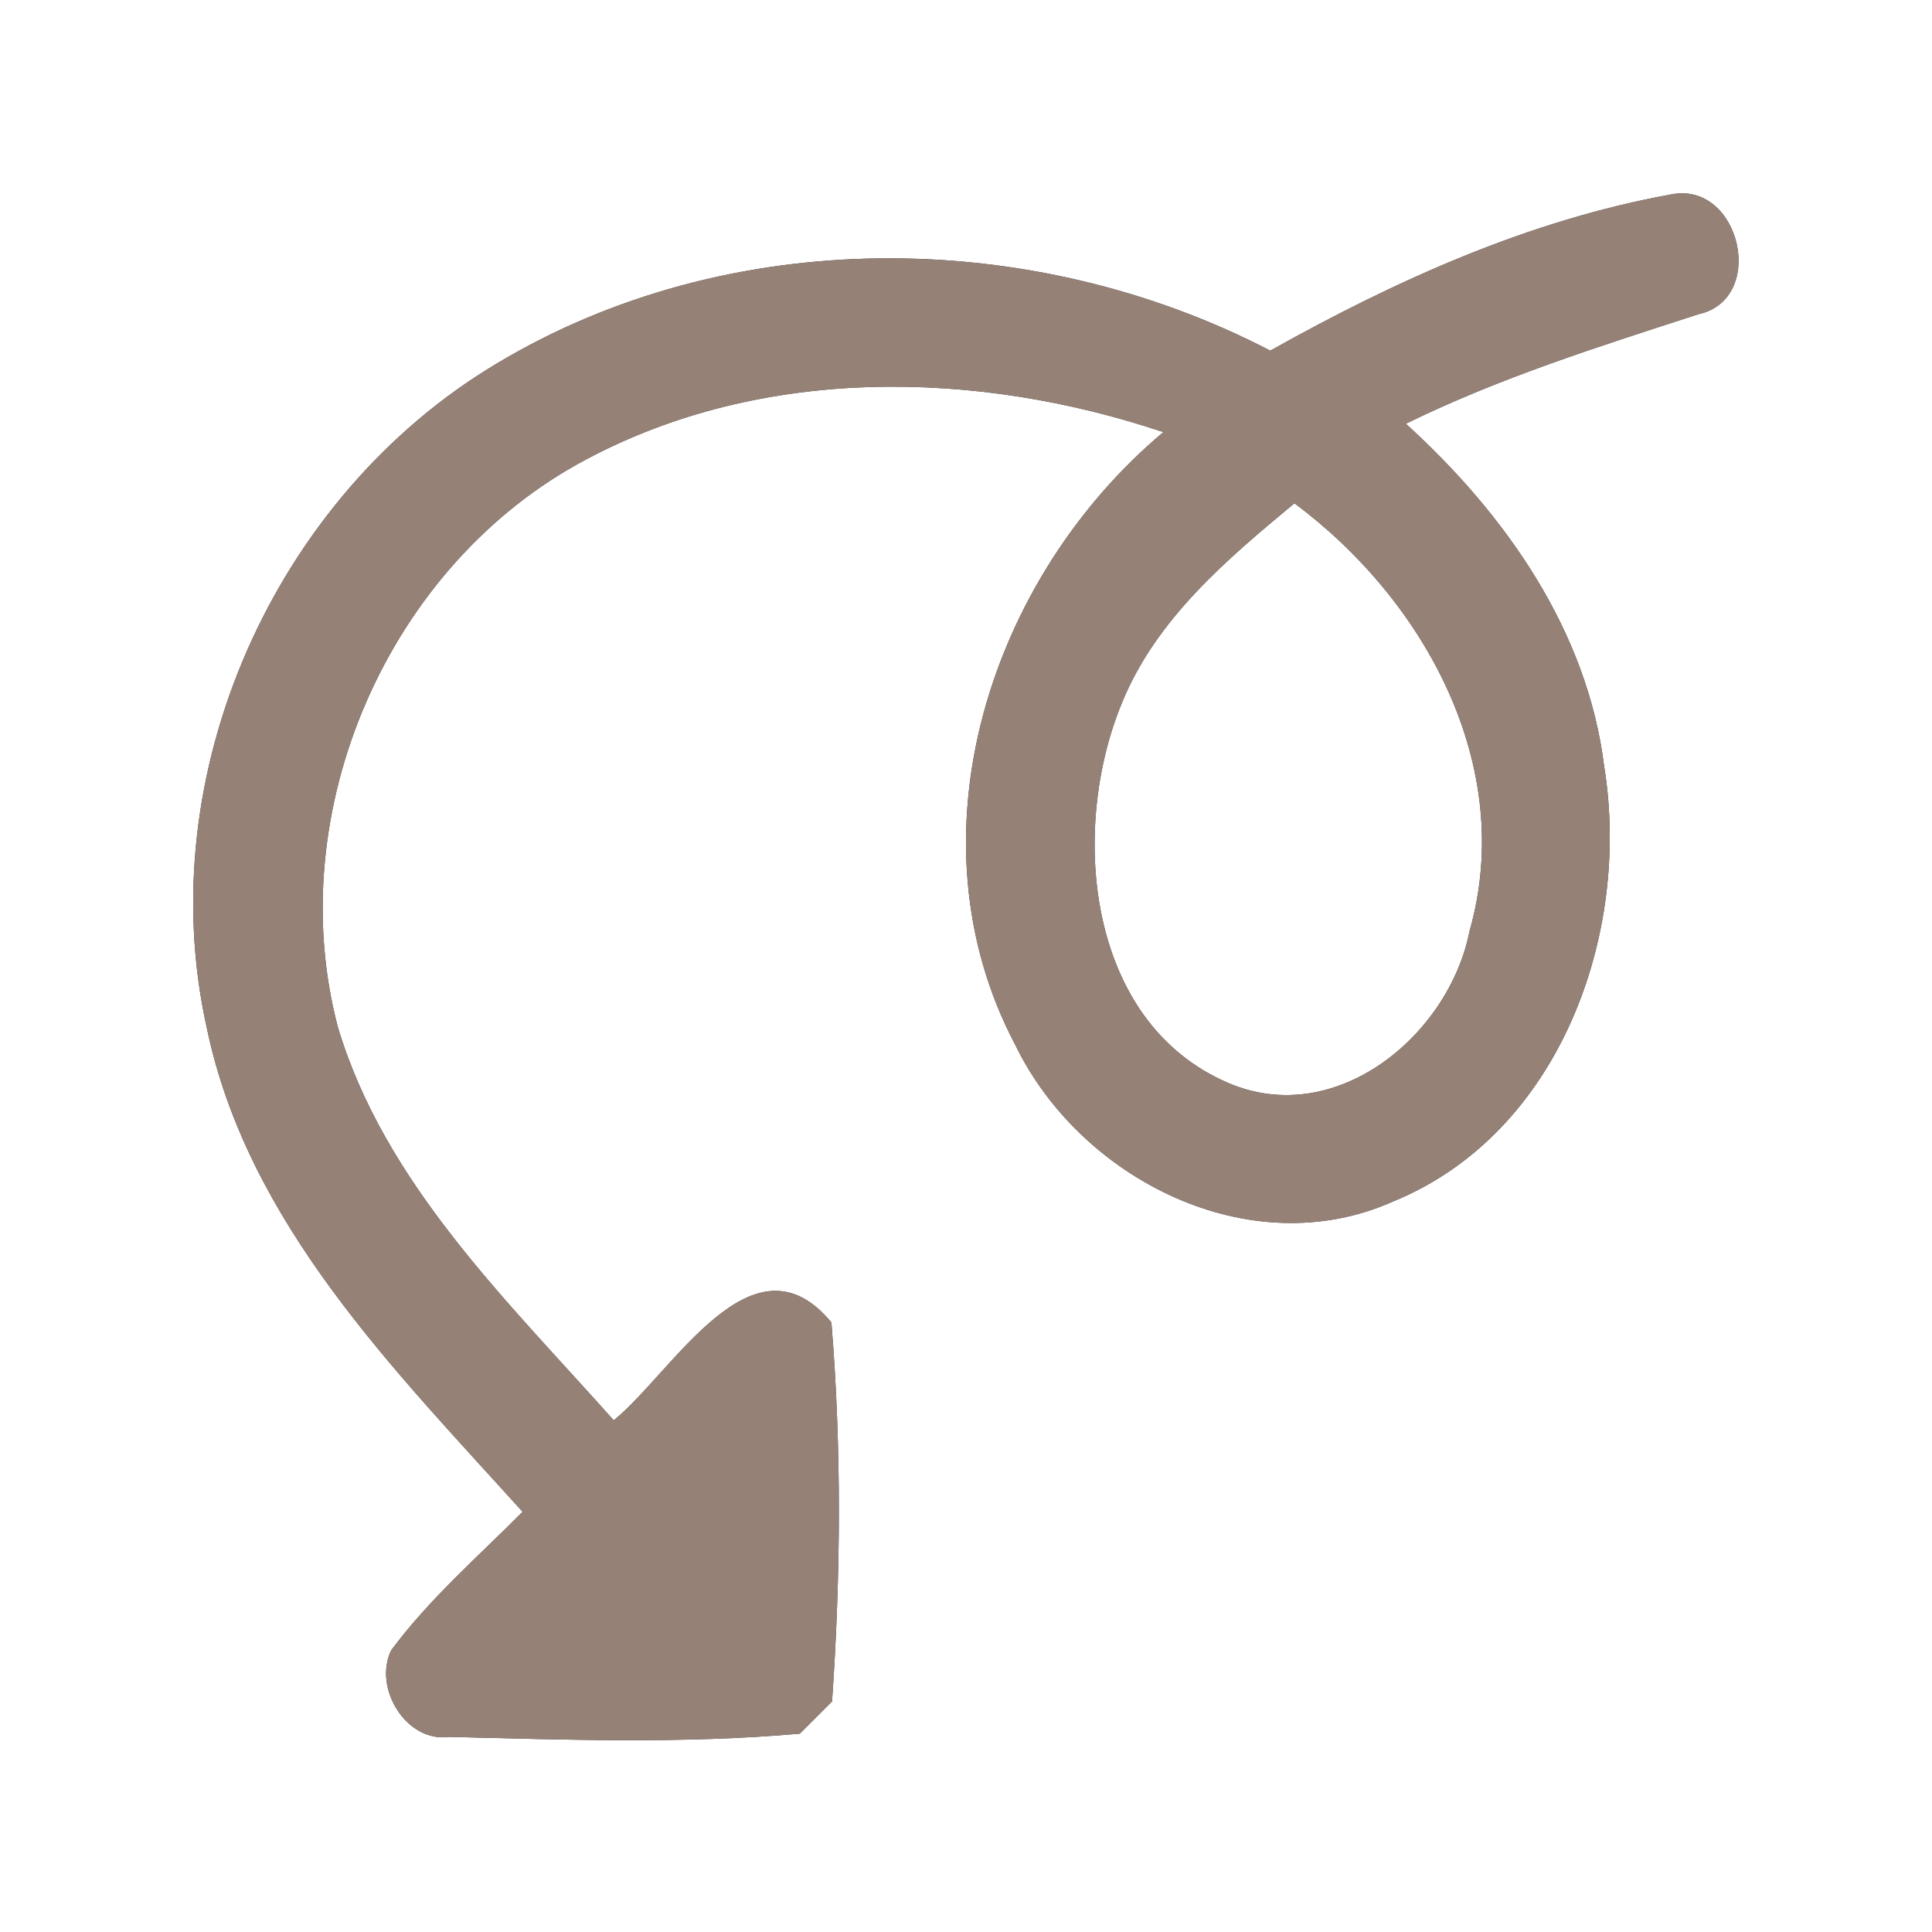<?xml version="1.0" encoding="UTF-8" ?>
<!DOCTYPE svg PUBLIC "-//W3C//DTD SVG 1.1//EN" "http://www.w3.org/Graphics/SVG/1.1/DTD/svg11.dtd">
<svg width="60pt" height="60pt" viewBox="0 0 60 60" version="1.1" xmlns="http://www.w3.org/2000/svg">
<rect x="0" y="0" width="60" height="60" fill="#333333" stroke="none"/>
<g id="#ffffffff">
<path fill="#ffffff" opacity="1.00" d=" M 0.00 0.00 L 60.00 0.00 L 60.00 60.00 L 0.00 60.00 L 0.00 0.00 M 39.45 10.89 C 32.04 7.04 22.63 6.96 15.41 11.30 C 8.52 15.42 4.67 24.04 6.42 31.91 C 7.68 37.98 12.23 42.52 16.23 46.95 C 14.84 48.35 13.33 49.66 12.15 51.25 C 11.58 52.41 12.61 54.13 13.96 53.94 C 17.58 54.03 21.23 54.16 24.84 53.84 C 25.09 53.59 25.59 53.09 25.84 52.84 C 26.11 48.94 26.14 44.98 25.82 41.07 C 23.38 38.12 20.90 42.62 19.06 44.11 C 15.77 40.41 11.95 36.77 10.49 31.89 C 8.73 25.18 12.06 17.52 18.20 14.27 C 23.69 11.34 30.35 11.48 36.13 13.42 C 30.74 17.94 28.12 25.99 31.53 32.45 C 33.56 36.63 38.83 39.30 43.27 37.31 C 48.43 35.20 50.66 29.02 49.82 23.81 C 49.30 19.58 46.74 15.96 43.66 13.16 C 46.57 11.73 49.66 10.76 52.74 9.76 C 54.90 9.29 54.04 5.60 51.89 6.04 C 47.48 6.84 43.34 8.71 39.45 10.89 Z" />
<path fill="#ffffff" opacity="1.00" d=" M 34.85 21.81 C 35.91 19.22 38.10 17.37 40.20 15.63 C 44.25 18.64 47.09 23.80 45.64 28.91 C 45.00 32.16 41.48 35.07 38.14 33.63 C 33.73 31.74 33.21 25.75 34.85 21.81 Z" />
</g>
<g id="#000000ff">
<path fill="#968176" opacity="1.00" d=" M 39.45 10.89 C 43.34 8.71 47.48 6.84 51.89 6.04 C 54.04 5.60 54.90 9.29 52.74 9.76 C 49.66 10.76 46.57 11.73 43.66 13.16 C 46.74 15.96 49.30 19.58 49.82 23.81 C 50.66 29.02 48.43 35.20 43.27 37.31 C 38.83 39.30 33.56 36.63 31.53 32.45 C 28.12 25.99 30.74 17.94 36.13 13.42 C 30.35 11.48 23.69 11.34 18.20 14.27 C 12.06 17.52 8.73 25.18 10.49 31.89 C 11.95 36.77 15.77 40.41 19.06 44.11 C 20.90 42.62 23.38 38.12 25.82 41.07 C 26.14 44.98 26.11 48.94 25.84 52.84 C 25.59 53.09 25.09 53.59 24.84 53.84 C 21.23 54.16 17.58 54.03 13.96 53.94 C 12.61 54.13 11.58 52.41 12.15 51.25 C 13.33 49.66 14.84 48.35 16.23 46.95 C 12.23 42.52 7.68 37.98 6.42 31.91 C 4.67 24.04 8.52 15.42 15.41 11.30 C 22.63 6.96 32.04 7.04 39.45 10.89 M 34.85 21.81 C 33.21 25.75 33.73 31.74 38.14 33.63 C 41.48 35.07 45.00 32.16 45.64 28.91 C 47.09 23.80 44.25 18.64 40.20 15.63 C 38.10 17.37 35.91 19.22 34.85 21.81 Z" />
</g>
</svg>
